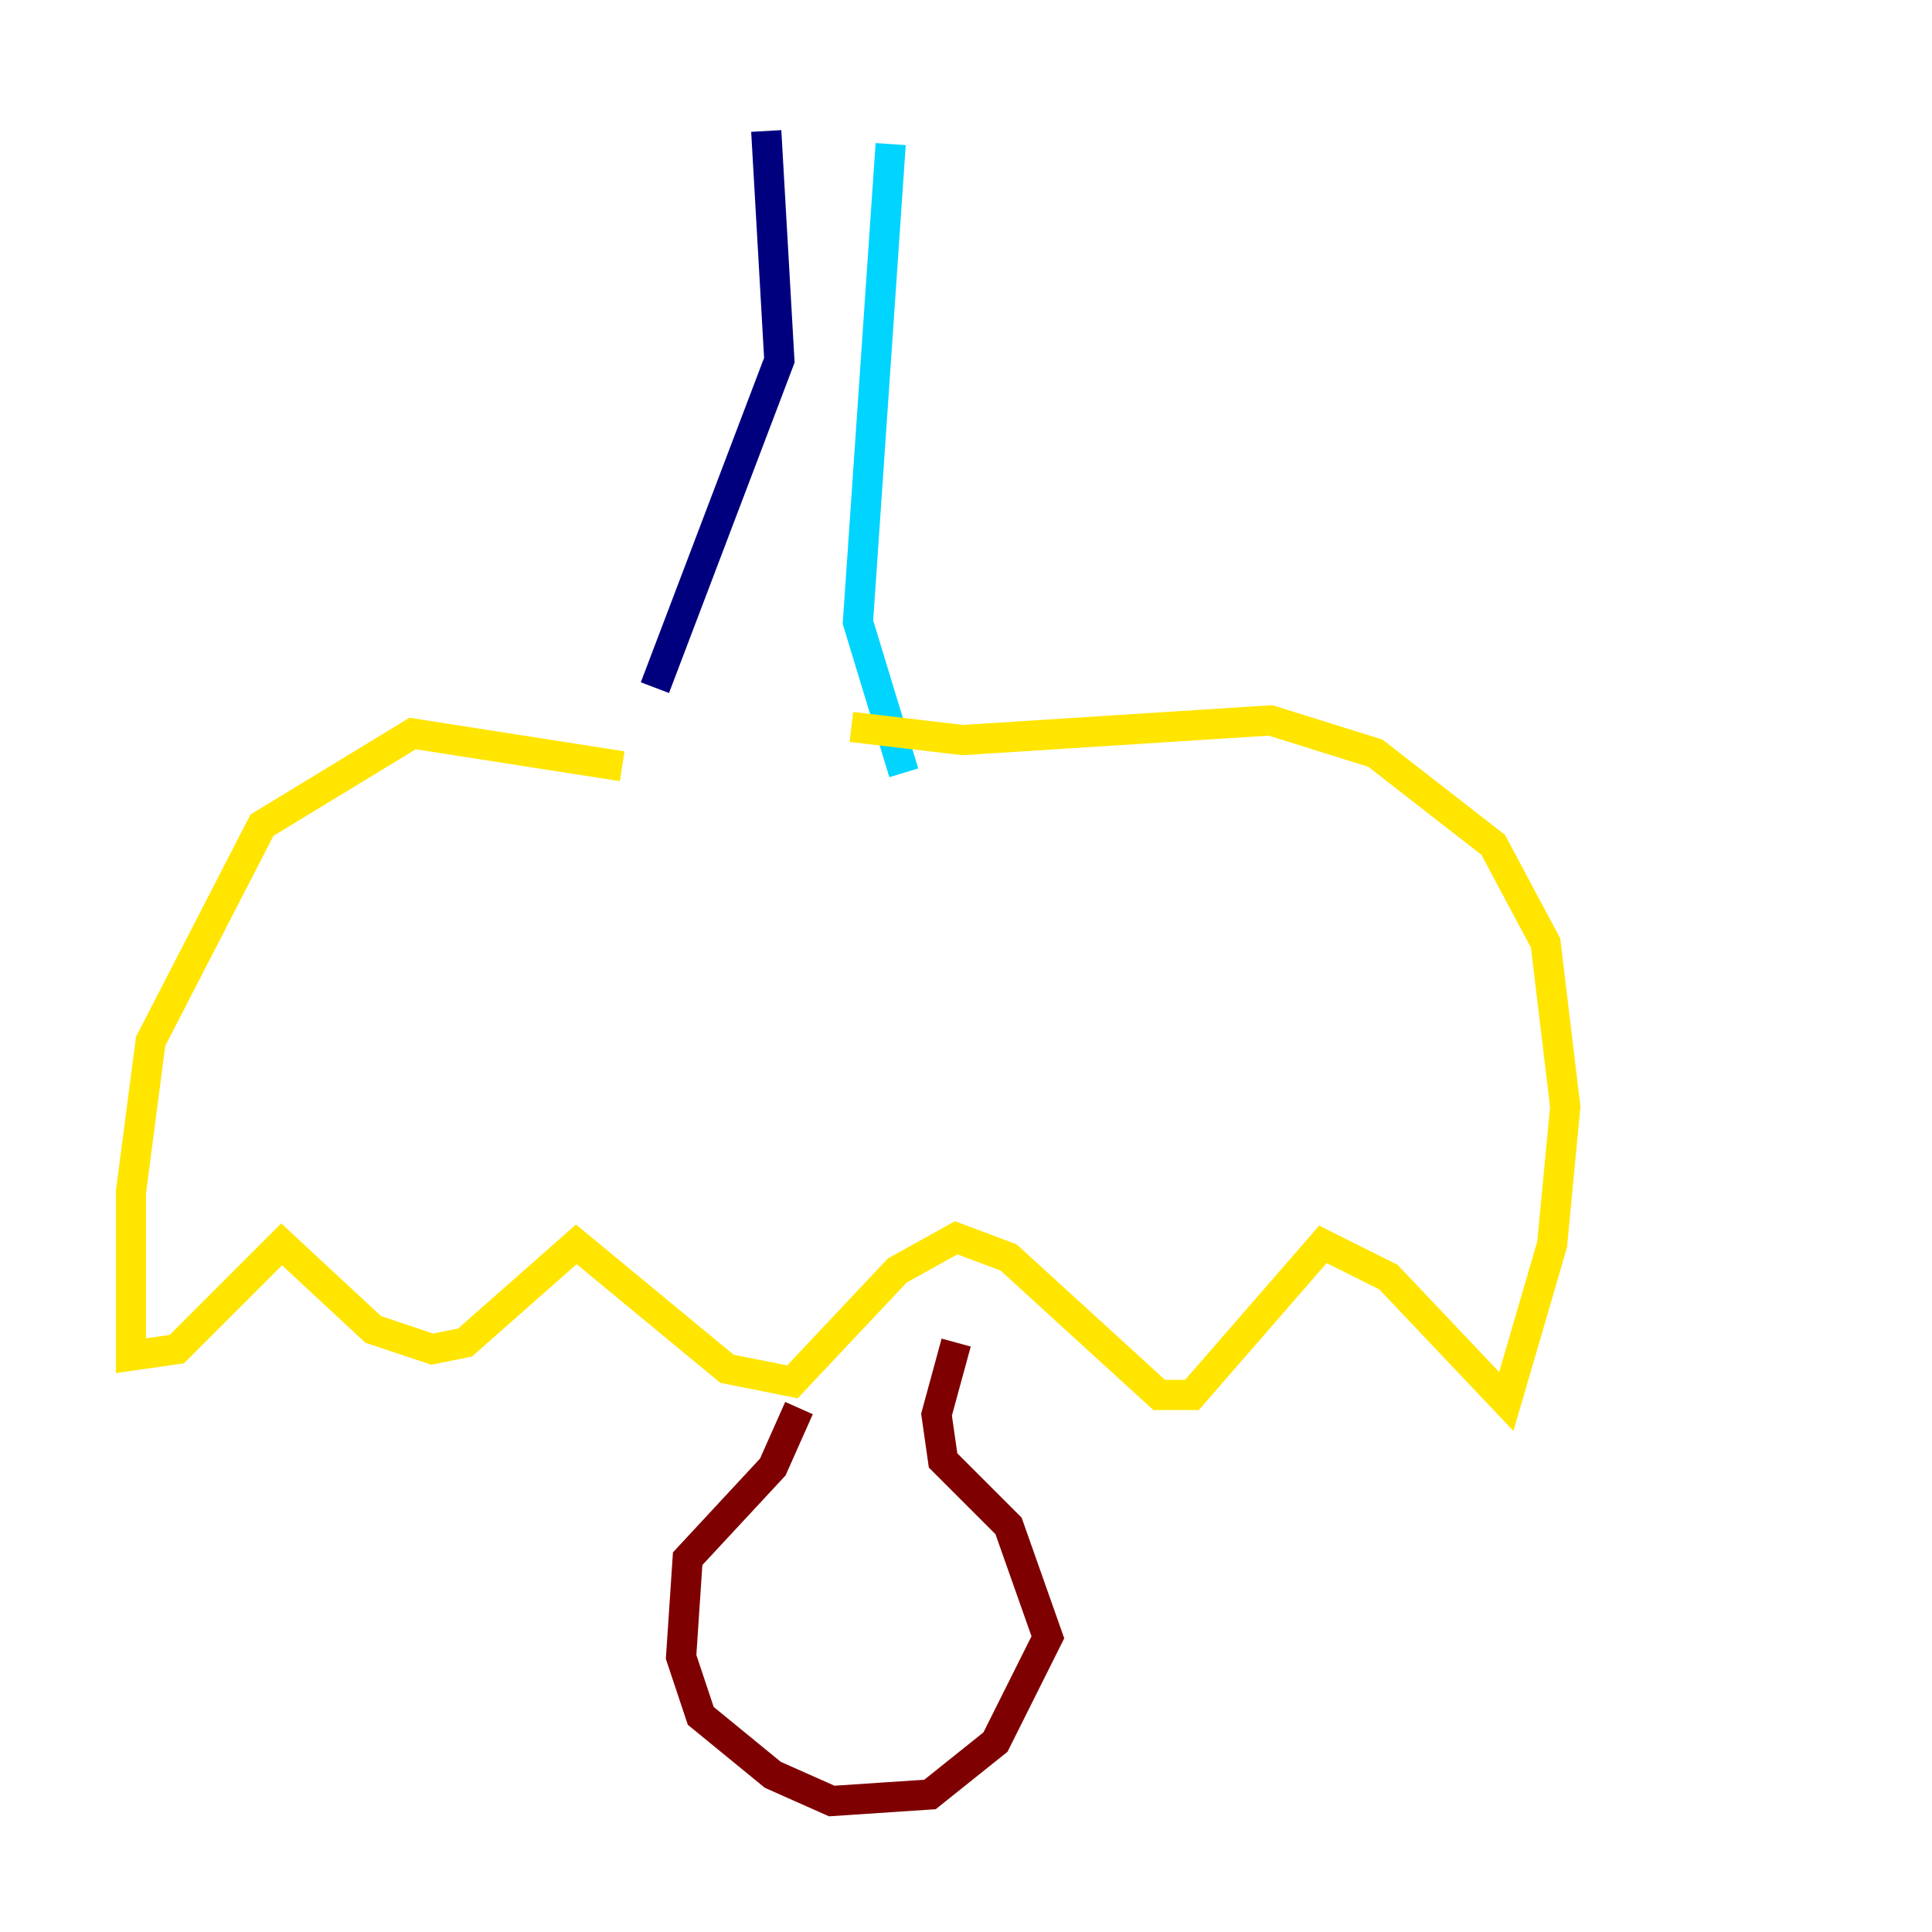 <?xml version="1.0" encoding="utf-8" ?>
<svg baseProfile="tiny" height="128" version="1.2" viewBox="0,0,128,128" width="128" xmlns="http://www.w3.org/2000/svg" xmlns:ev="http://www.w3.org/2001/xml-events" xmlns:xlink="http://www.w3.org/1999/xlink"><defs /><polyline fill="none" points="50.766,8.678 51.634,23.864 43.39,45.559" stroke="#00007f" stroke-width="2" /><polyline fill="none" points="59.01,9.546 56.841,41.22 59.878,51.2" stroke="#00d4ff" stroke-width="2" /><polyline fill="none" points="41.22,50.766 27.336,48.597 17.356,54.671 9.98,68.99 8.678,78.969 8.678,89.817 11.715,89.383 18.658,82.441 24.732,88.081 28.637,89.383 30.807,88.949 38.183,82.441 48.163,90.685 52.502,91.552 59.444,84.176 63.349,82.007 66.82,83.308 76.8,92.42 78.969,92.42 87.647,82.441 91.986,84.61 99.797,92.854 102.834,82.441 103.702,73.329 102.4,62.481 98.929,55.973 91.119,49.898 84.176,47.729 63.783,49.031 56.407,48.163" stroke="#ffe500" stroke-width="2" /><polyline fill="none" points="52.936,93.288 51.2,97.193 45.559,103.268 45.125,109.776 46.427,113.681 51.2,117.586 55.105,119.322 61.614,118.888 65.953,115.417 69.424,108.475 66.82,101.098 62.481,96.759 62.047,93.722 63.349,88.949" stroke="#7f0000" stroke-width="2" /></svg>